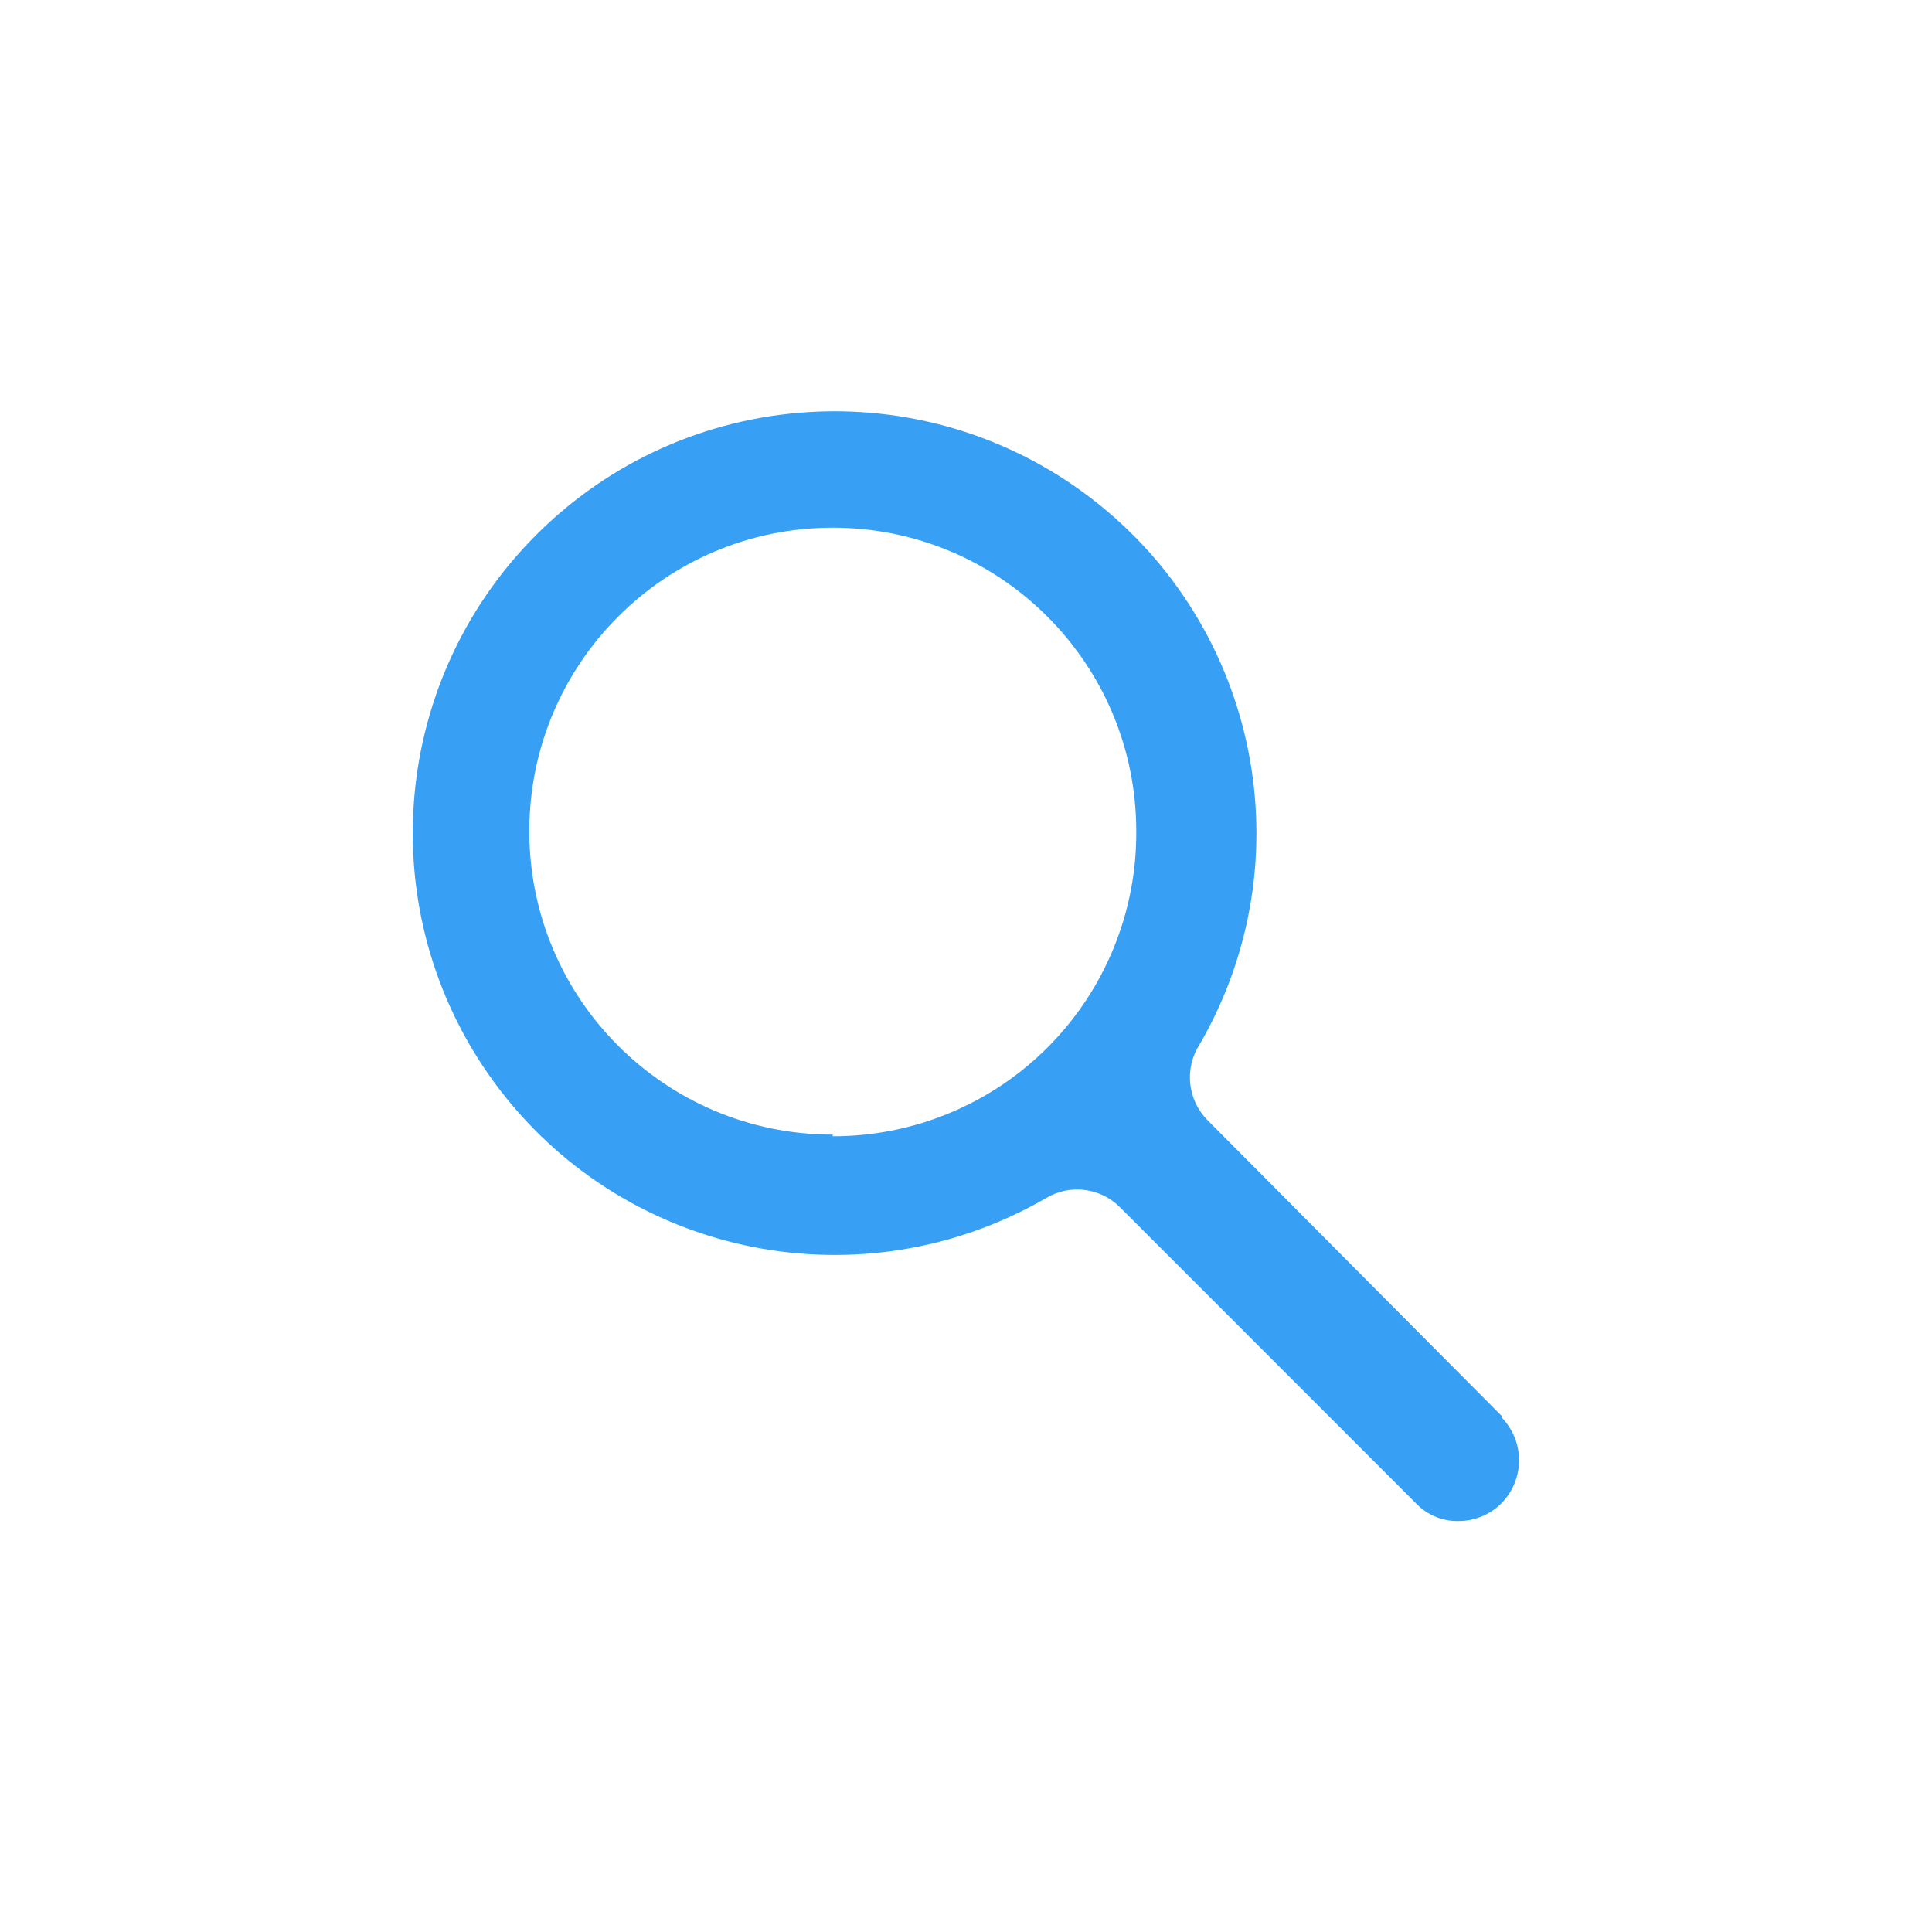<svg xmlns="http://www.w3.org/2000/svg" width="32" height="32" viewBox="0 0 32 32">
    <g fill="none">
        <path fill="#FFF" fill-opacity="0" d="M0 0H32V32H0z"/>
        <path fill="#37A0F4" d="M24.88 23.46L20 18.553c-.334-.337-.387-.862-.127-1.26 1.755-3.037.985-6.905-1.8-9.04-2.784-2.133-6.72-1.872-9.197.612-2.477 2.484-2.728 6.42-.587 9.199 2.141 2.778 6.011 3.538 9.044 1.776.393-.231.891-.168 1.214.153l4.906 4.907c.184.193.44.3.707.293.265 0 .52-.105.707-.293.391-.395.391-1.032 0-1.427l.013-.013zm-11.087-4.667c-2.776 0-5.026-2.25-5.026-5.026s2.25-5.027 5.026-5.027 5.027 2.25 5.027 5.027c.009 1.338-.517 2.624-1.46 3.573-.945.95-2.228 1.482-3.567 1.48v-.027z"/>
    </g>
</svg>
